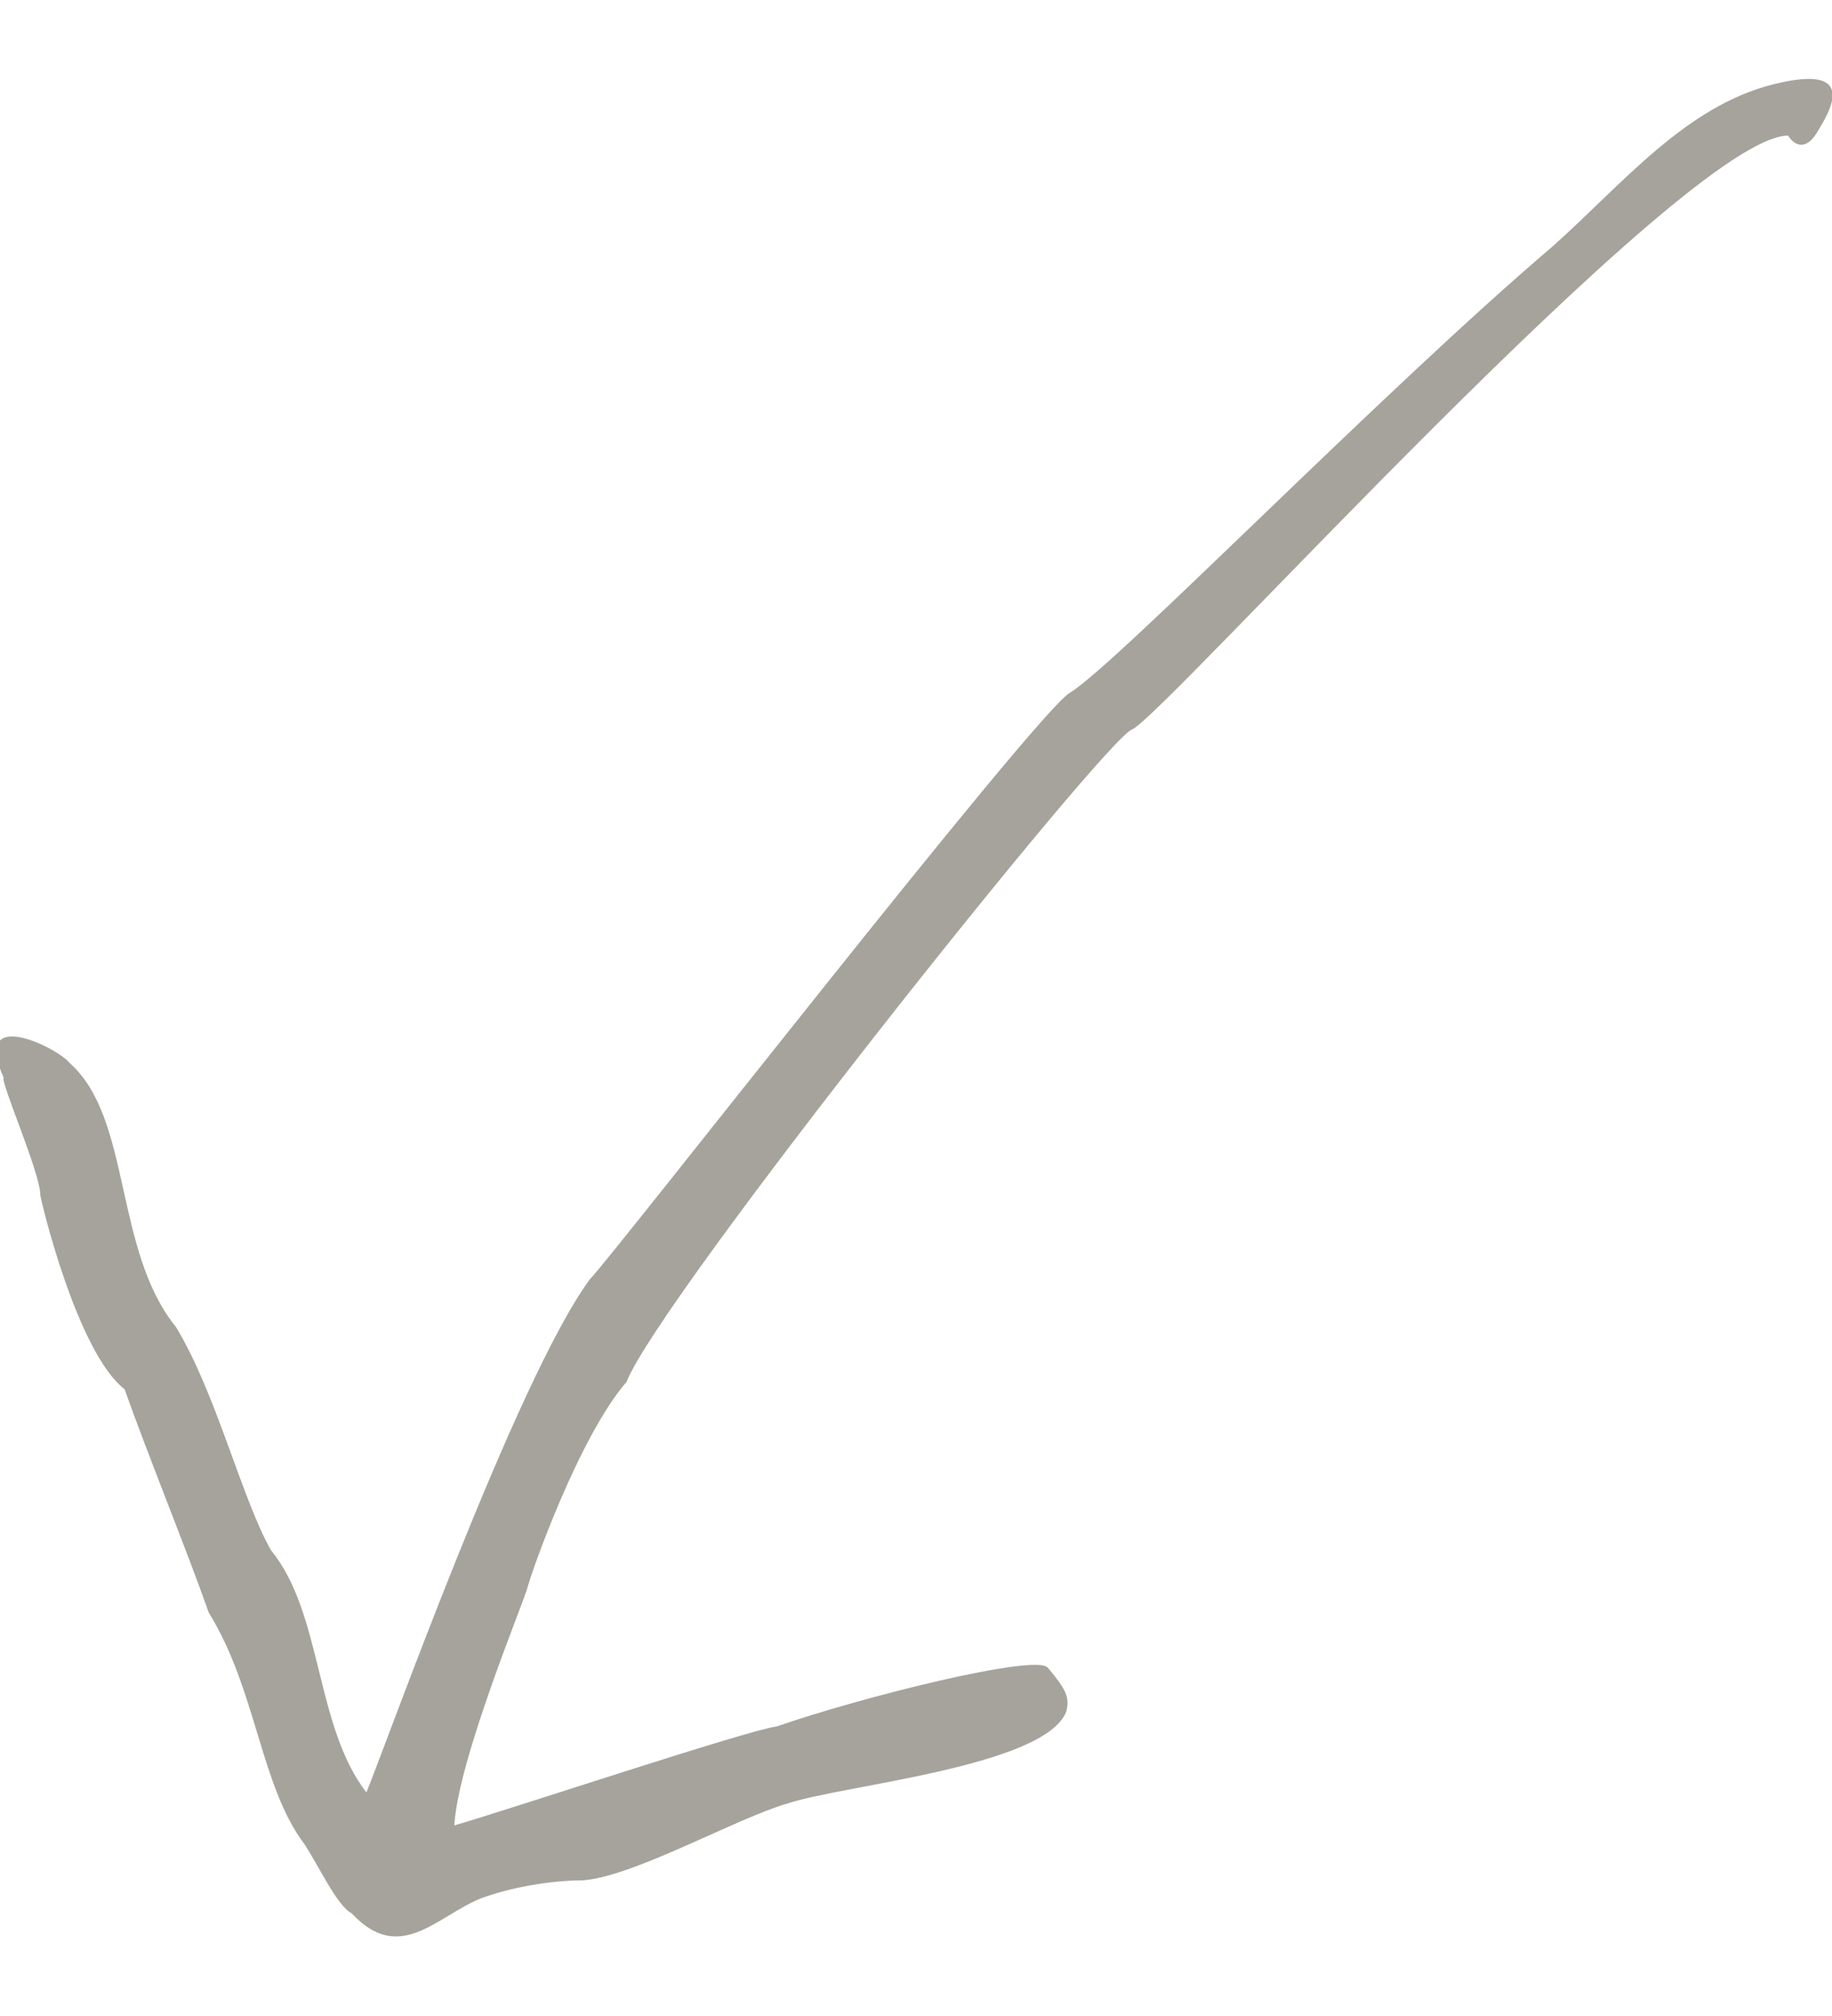 <?xml version="1.0" encoding="utf-8"?>
<!-- Generator: Adobe Illustrator 18.1.1, SVG Export Plug-In . SVG Version: 6.00 Build 0)  -->
<!DOCTYPE svg PUBLIC "-//W3C//DTD SVG 1.1//EN" "http://www.w3.org/Graphics/SVG/1.1/DTD/svg11.dtd">
<svg version="1.1" id="Layer_1" xmlns:x="http://ns.adobe.com/Extensibility/1.0/" xmlns:i="http://ns.adobe.com/AdobeIllustrator/10.0/" xmlns:graph="http://ns.adobe.com/Graphs/1.0/"
	 xmlns="http://www.w3.org/2000/svg" xmlns:xlink="http://www.w3.org/1999/xlink" x="0px" y="0px" viewBox="281 368.5 50 55"
	 enable-background="new 281 368.5 50 55" xml:space="preserve">
<switch>
	
	<g i:extraneous="self">
		<path fill="#A6A39C" d="M330.6,372.1c0.3-0.5,1.2-1.9-1.2-1.3c-2.4,0.6-4.1,2.7-6,4.4c-4.7,4-11.9,11.4-13.2,12.2
			c-0.9,0.5-12.5,15.4-13.1,16c-2,2.7-5.6,12.8-6.1,14c-1.4-1.8-1.2-4.9-2.6-6.6c-0.8-1.4-1.5-4.3-2.6-6.1c-1.7-2.1-1.2-5.7-2.9-7.2
			c-0.3-0.4-2.7-1.6-1.8,0.4c-0.1,0.1,1,2.6,1,3.2c0,0.1,1,4.3,2.3,5.3c0.6,1.7,1.7,4.4,2.3,6.1c1.3,2.1,1.4,4.7,2.6,6.3
			c0.4,0.6,0.9,1.7,1.3,1.9c1.3,1.4,2.3,0.1,3.5-0.4c0.8-0.3,1.9-0.5,2.8-0.5c1.4-0.1,4.2-1.7,5.6-2.1c1.5-0.5,7-1,7.6-2.5
			c0.1-0.4,0-0.6-0.5-1.2c-0.3-0.4-5.1,0.8-7.4,1.6c-0.8,0.1-7.4,2.3-8.8,2.7c0.1-1.8,1.9-6.1,2-6.5c0.1-0.4,1.4-4.1,2.7-5.6
			c0.9-2.3,13.1-17.6,13.8-17.8c0.9-0.4,15.1-16.2,17.9-16.2C330,372.5,330.3,372.6,330.6,372.1z"/>
	</g>
</switch>

</svg>
